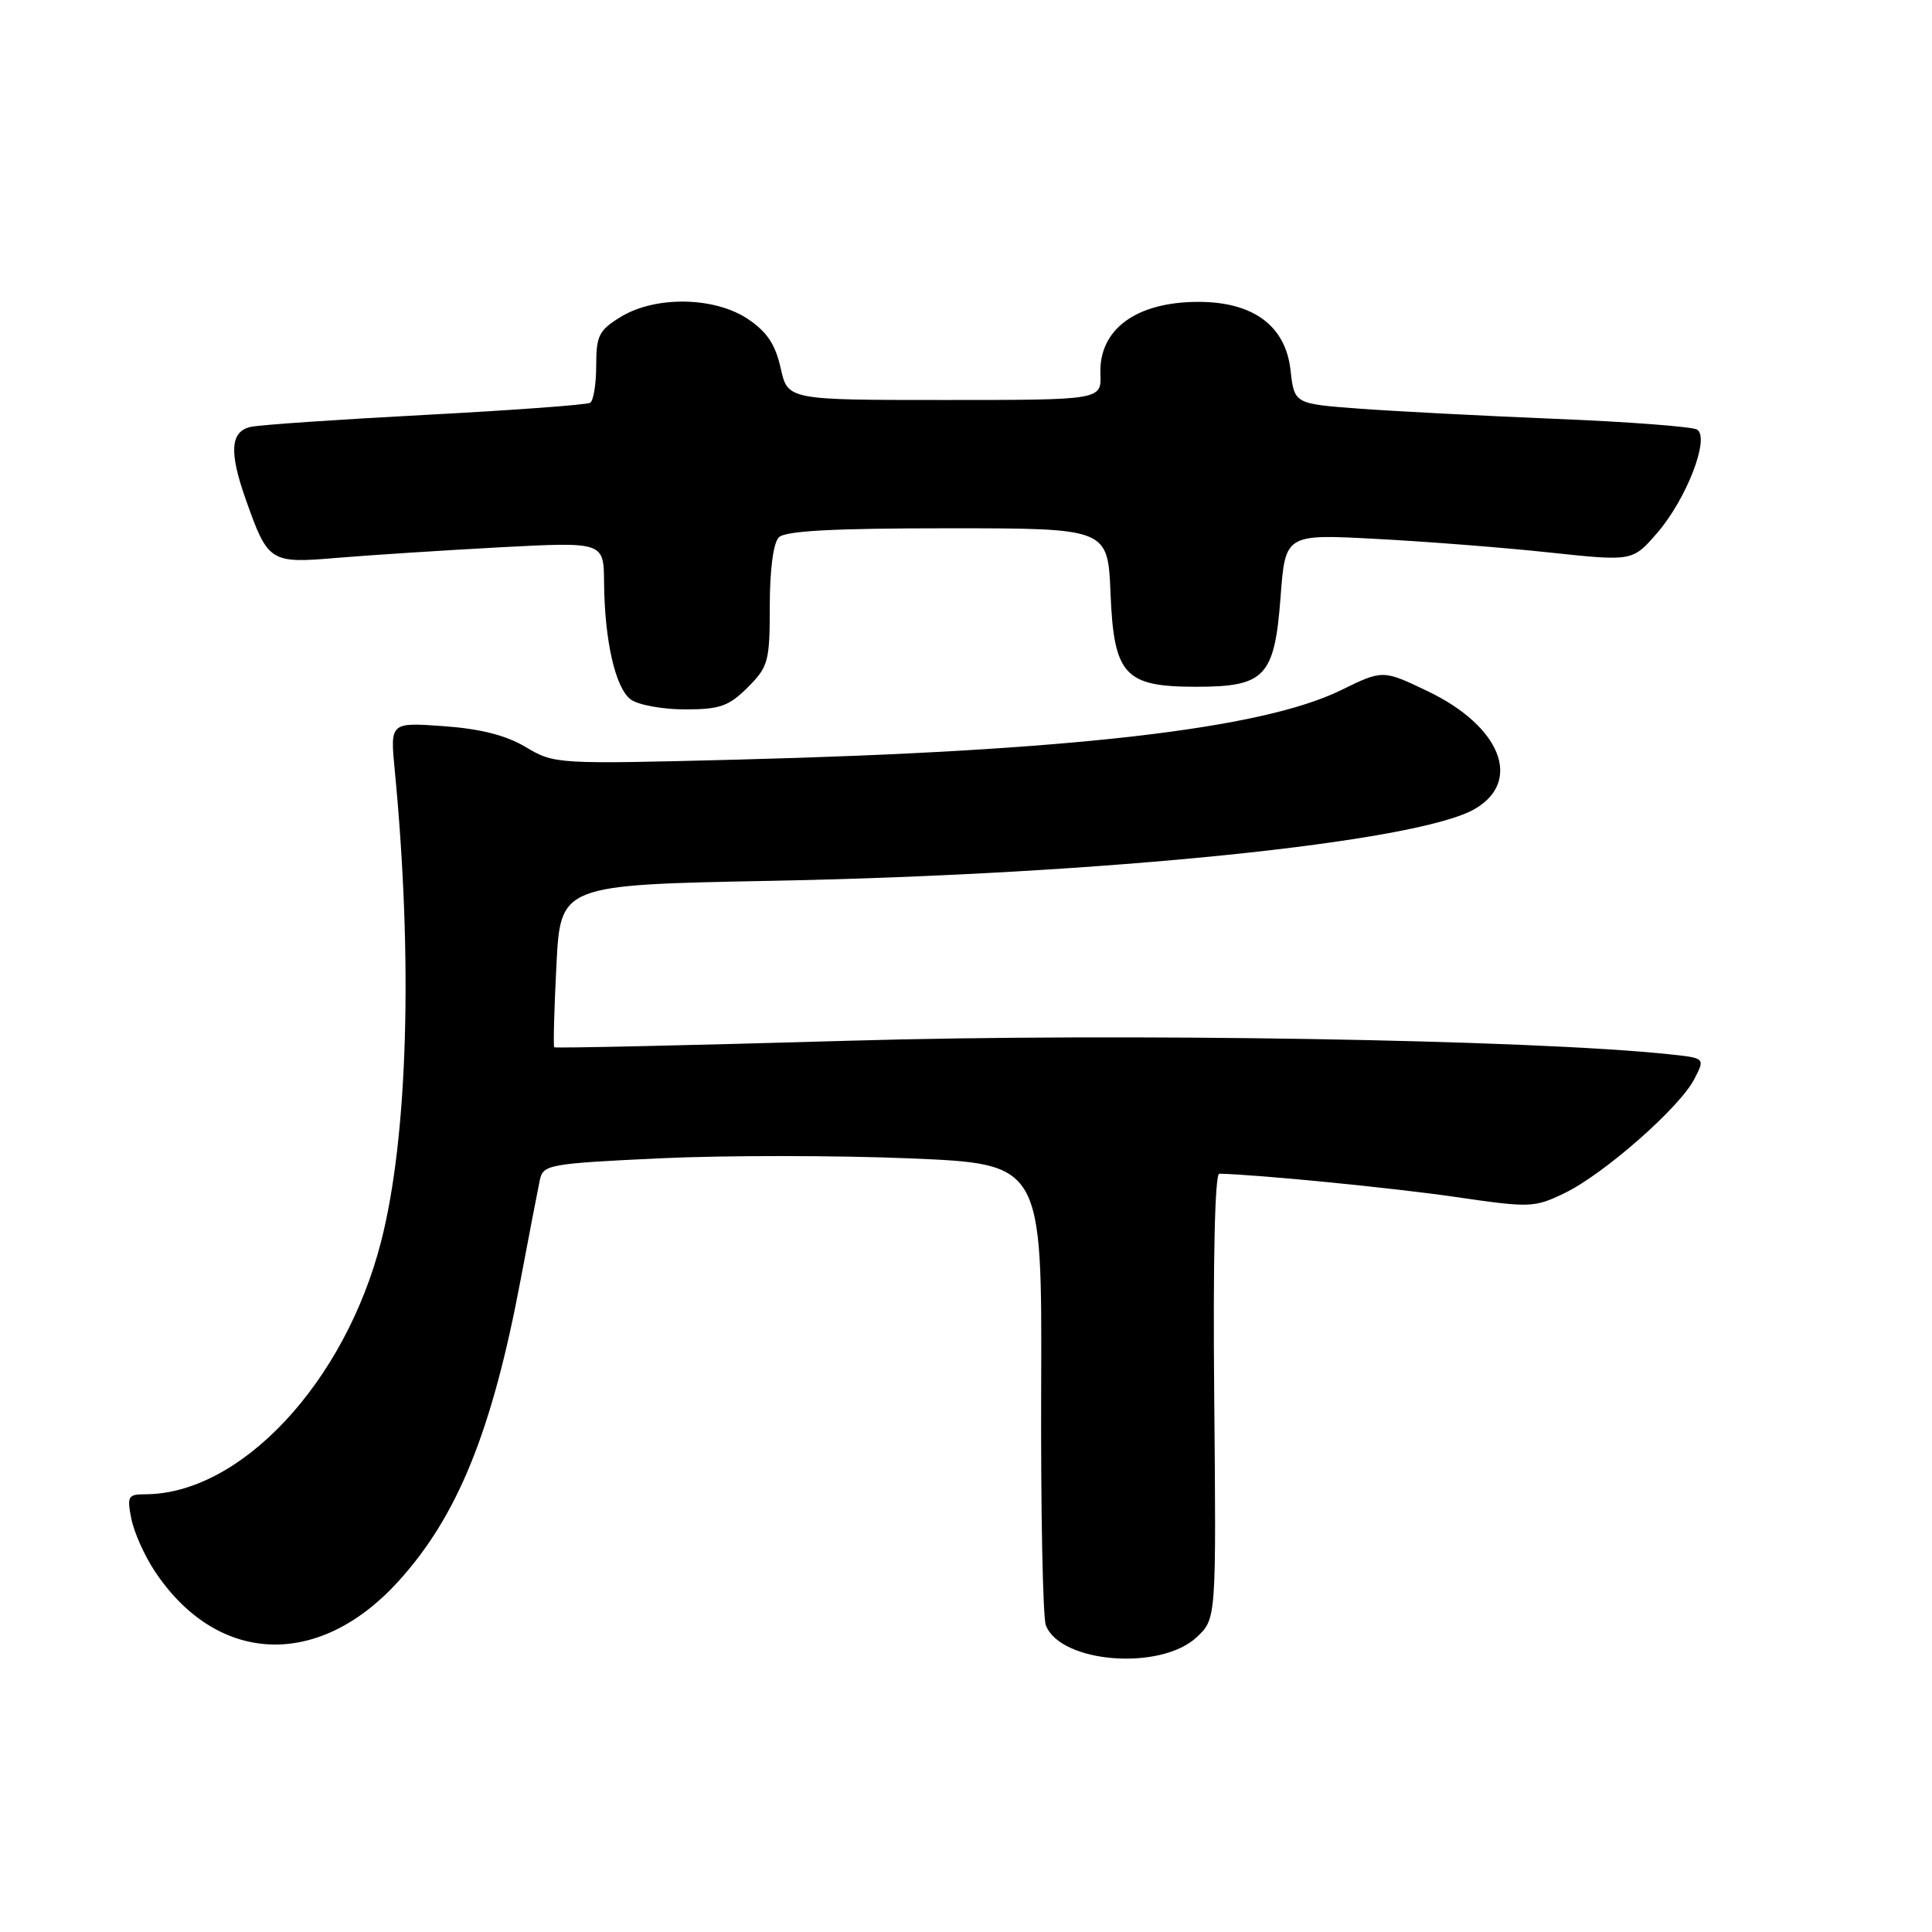 <?xml version="1.0" encoding="UTF-8" standalone="no"?>
<!DOCTYPE svg PUBLIC "-//W3C//DTD SVG 1.1//EN" "http://www.w3.org/Graphics/SVG/1.1/DTD/svg11.dtd" >
<svg xmlns="http://www.w3.org/2000/svg" xmlns:xlink="http://www.w3.org/1999/xlink" version="1.1" viewBox="0 0 256 256">
 <g >
 <path fill="currentColor"
d=" M 158.59 216.92 C 161.16 214.50 161.16 214.50 160.89 185.00 C 160.72 167.02 160.98 155.51 161.56 155.52 C 166.73 155.64 184.59 157.40 192.83 158.60 C 202.80 160.05 203.29 160.04 207.36 158.07 C 212.55 155.55 222.56 146.76 224.50 142.99 C 225.95 140.20 225.95 140.20 221.22 139.70 C 202.85 137.75 148.69 136.85 112.60 137.90 C 91.20 138.52 73.58 138.91 73.44 138.77 C 73.30 138.62 73.43 133.72 73.73 127.88 C 74.27 117.25 74.27 117.25 102.39 116.71 C 146.30 115.86 187.83 111.61 195.42 107.19 C 201.77 103.50 198.84 96.21 189.16 91.58 C 183.23 88.74 183.23 88.74 177.65 91.47 C 167.16 96.60 141.87 99.51 97.83 100.65 C 73.76 101.27 73.46 101.25 69.68 99.00 C 67.05 97.43 63.67 96.57 58.78 96.22 C 51.69 95.71 51.69 95.71 52.31 102.10 C 54.73 127.22 54.05 150.65 50.50 164.50 C 45.70 183.21 31.88 198.00 19.20 198.00 C 16.97 198.00 16.81 198.29 17.40 201.23 C 17.75 203.01 19.14 206.13 20.48 208.15 C 28.71 220.59 42.14 221.20 52.71 209.62 C 60.62 200.96 65.21 189.66 69.00 169.50 C 70.14 163.45 71.28 157.54 71.53 156.36 C 71.96 154.31 72.73 154.18 87.50 153.48 C 96.03 153.08 110.90 153.09 120.54 153.49 C 138.07 154.22 138.07 154.22 137.96 183.86 C 137.90 200.16 138.18 214.34 138.58 215.36 C 140.52 220.38 153.80 221.42 158.59 216.92 Z  M 99.08 91.08 C 101.81 88.34 102.00 87.65 102.00 80.28 C 102.00 75.48 102.47 71.93 103.20 71.20 C 104.06 70.34 110.44 70.00 125.60 70.00 C 146.79 70.00 146.79 70.00 147.15 78.59 C 147.59 89.46 149.00 91.00 158.50 91.00 C 167.63 91.00 168.88 89.67 169.68 79.13 C 170.31 70.76 170.31 70.76 182.41 71.41 C 189.06 71.76 199.41 72.57 205.42 73.22 C 216.33 74.38 216.33 74.38 219.60 70.60 C 223.48 66.11 226.61 57.99 224.87 56.92 C 224.25 56.54 215.81 55.89 206.12 55.50 C 196.43 55.10 184.68 54.49 180.00 54.14 C 171.50 53.50 171.50 53.50 171.00 49.03 C 170.34 43.17 166.07 40.00 158.80 40.00 C 150.54 40.00 145.59 43.64 145.81 49.55 C 145.94 53.00 145.94 53.00 125.16 53.00 C 104.38 53.00 104.38 53.00 103.44 48.77 C 102.74 45.63 101.62 43.96 99.10 42.27 C 94.67 39.31 86.86 39.18 82.25 41.99 C 79.37 43.75 79.00 44.47 79.00 48.43 C 79.00 50.88 78.64 53.10 78.20 53.37 C 77.77 53.64 67.98 54.36 56.45 54.97 C 44.93 55.58 34.49 56.29 33.25 56.56 C 30.53 57.14 30.33 59.85 32.54 66.11 C 35.51 74.52 35.75 74.68 44.64 73.92 C 48.96 73.56 58.69 72.93 66.25 72.52 C 80.00 71.80 80.00 71.80 80.04 77.15 C 80.11 84.91 81.54 91.19 83.59 92.69 C 84.58 93.41 87.81 94.00 90.77 94.00 C 95.39 94.00 96.57 93.58 99.08 91.08 Z "/>
</g>
</svg>